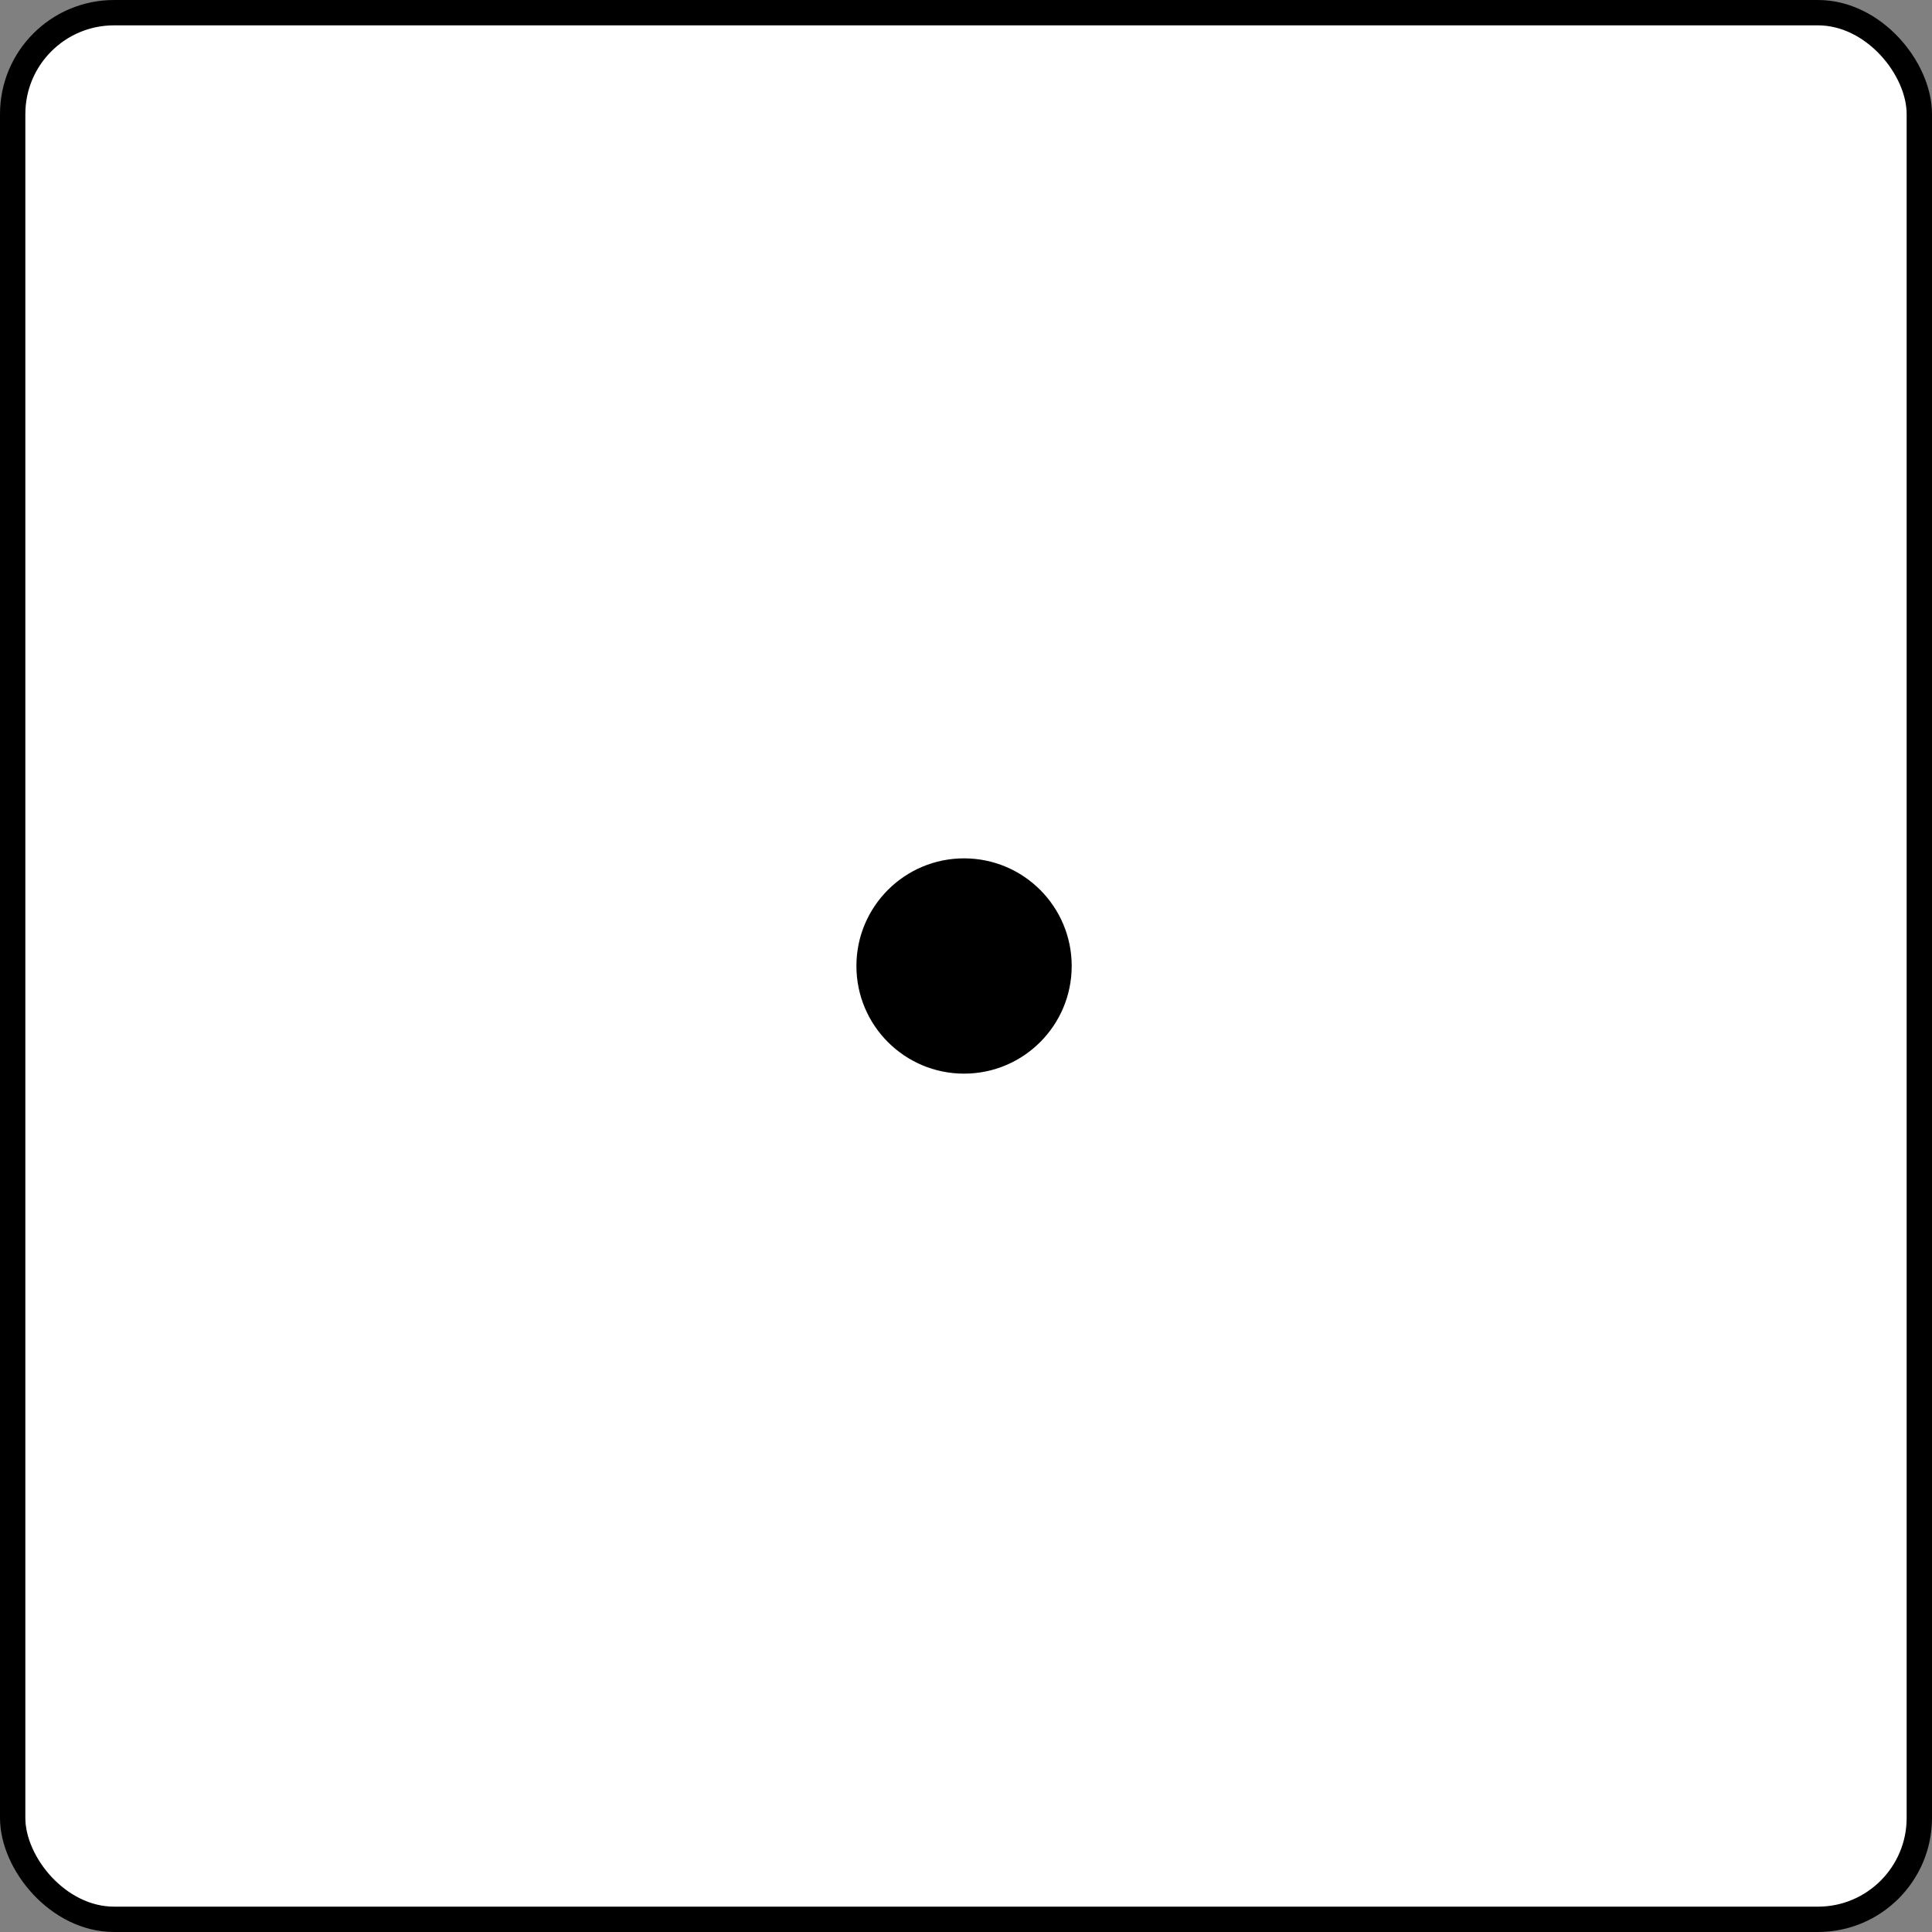 <svg id="Layer_1" data-name="Layer 1" xmlns="http://www.w3.org/2000/svg" viewBox="0 0 228.66 228.66"><rect x="0" y="0" width="228.66" height="228.66" fill="#808080" stroke="none"/><defs><style>.cls-1{fill:#fff;stroke:#000;stroke-miterlimit:10;stroke-width:3px;}</style></defs><rect class="cls-1" x="1.5" y="1.5" width="225.66" height="225.66" rx="12"/><circle cx="114.1" cy="114.33" r="12.74"/></svg>